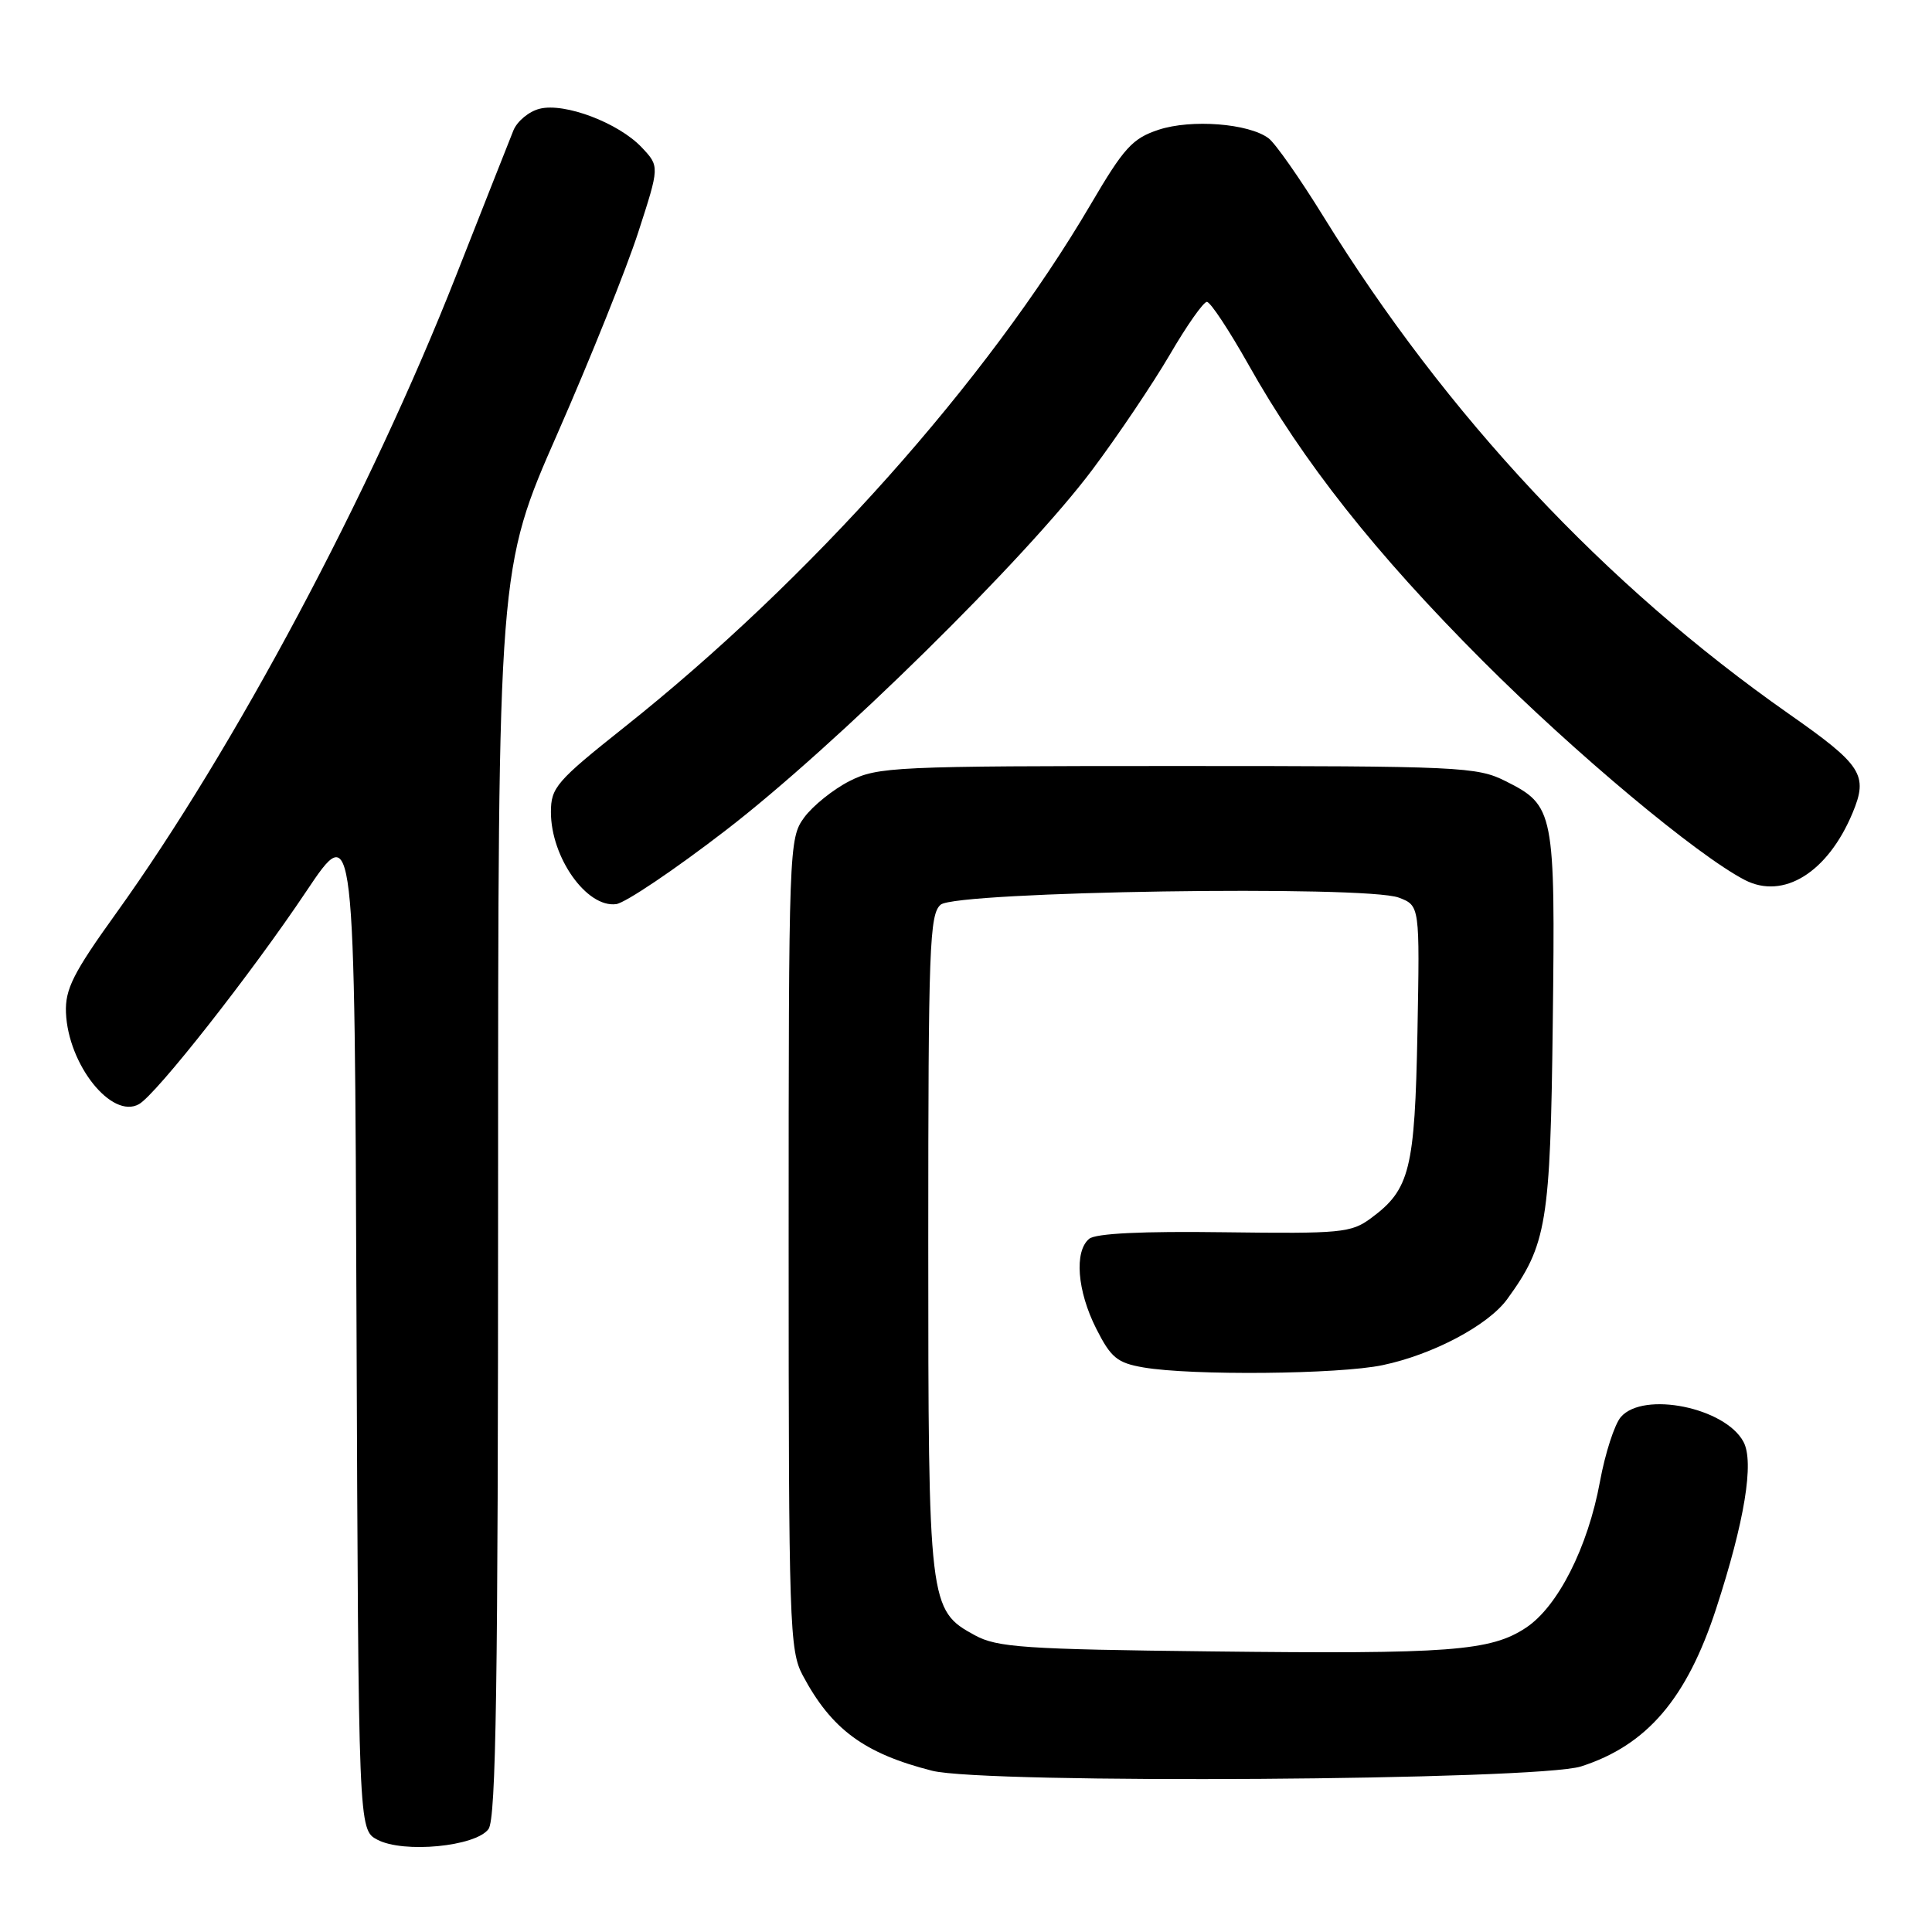 <?xml version="1.0" encoding="UTF-8" standalone="no"?>
<!DOCTYPE svg PUBLIC "-//W3C//DTD SVG 1.1//EN" "http://www.w3.org/Graphics/SVG/1.1/DTD/svg11.dtd" >
<svg xmlns="http://www.w3.org/2000/svg" xmlns:xlink="http://www.w3.org/1999/xlink" version="1.1" viewBox="0 0 256 256">
 <g >
 <path fill="currentColor"
d=" M 64.73 242.36 C 65.73 240.98 66.00 223.28 66.00 157.98 C 66.00 75.34 66.00 75.34 73.88 57.42 C 78.21 47.56 83.02 35.57 84.57 30.78 C 87.40 22.05 87.40 22.05 85.05 19.55 C 81.99 16.29 74.83 13.57 71.51 14.41 C 70.09 14.76 68.53 16.06 68.03 17.28 C 67.54 18.50 64.12 27.15 60.44 36.50 C 49.04 65.47 31.08 99.16 15.41 120.98 C 9.70 128.92 8.62 131.07 8.74 134.18 C 9.02 141.08 14.80 148.33 18.41 146.31 C 20.69 145.04 33.32 128.97 40.57 118.13 C 46.99 108.54 46.99 108.54 47.24 175.49 C 47.50 242.44 47.50 242.44 50.00 243.77 C 53.45 245.60 63.03 244.68 64.73 242.36 Z  M 209.50 234.06 C 218.22 231.26 223.50 225.09 227.39 213.18 C 231.17 201.59 232.46 193.73 231.02 191.05 C 228.60 186.51 217.78 184.31 214.78 187.75 C 213.94 188.71 212.69 192.57 212.00 196.33 C 210.40 205.04 206.42 212.89 202.20 215.68 C 197.52 218.78 192.13 219.19 160.50 218.82 C 135.71 218.54 132.12 218.29 129.17 216.68 C 123.08 213.36 123.00 212.71 123.00 164.65 C 123.00 125.52 123.16 121.11 124.65 119.87 C 126.78 118.11 180.97 117.28 185.35 118.94 C 188.13 120.00 188.13 120.00 187.82 136.75 C 187.47 154.98 186.82 157.61 181.67 161.41 C 179.04 163.36 177.70 163.48 162.24 163.28 C 151.37 163.13 145.18 163.43 144.32 164.15 C 142.32 165.81 142.73 171.05 145.25 176.04 C 147.20 179.90 148.03 180.59 151.50 181.19 C 157.85 182.29 177.40 182.11 183.20 180.89 C 189.85 179.50 197.17 175.62 199.70 172.16 C 204.96 164.93 205.43 162.08 205.75 135.50 C 206.09 107.44 205.95 106.74 199.49 103.50 C 195.70 101.60 193.50 101.50 156.00 101.50 C 118.48 101.50 116.30 101.60 112.56 103.50 C 110.40 104.60 107.70 106.77 106.56 108.32 C 104.54 111.09 104.50 112.17 104.50 164.82 C 104.50 215.31 104.61 218.71 106.37 222.00 C 110.18 229.15 114.51 232.34 123.50 234.63 C 130.49 236.41 203.70 235.92 209.50 234.06 Z  M 96.18 110.01 C 110.67 98.86 135.96 73.97 144.74 62.24 C 148.15 57.69 152.76 50.83 155.01 46.99 C 157.25 43.14 159.46 40.00 159.92 40.00 C 160.38 40.00 162.85 43.74 165.42 48.30 C 172.66 61.20 182.25 73.33 196.46 87.56 C 208.69 99.81 224.86 113.32 231.19 116.60 C 236.32 119.25 242.18 115.61 245.47 107.73 C 247.58 102.67 246.76 101.40 236.96 94.54 C 212.66 77.50 191.68 55.09 175.38 28.72 C 172.25 23.65 168.97 18.97 168.09 18.32 C 165.45 16.35 157.86 15.77 153.53 17.19 C 150.05 18.34 148.93 19.57 144.53 27.07 C 130.77 50.51 107.30 76.83 82.75 96.34 C 73.73 103.51 73.00 104.35 73.00 107.61 C 73.00 113.62 77.75 120.32 81.65 119.80 C 82.87 119.63 89.41 115.23 96.18 110.01 Z "/>
</g>
</svg>